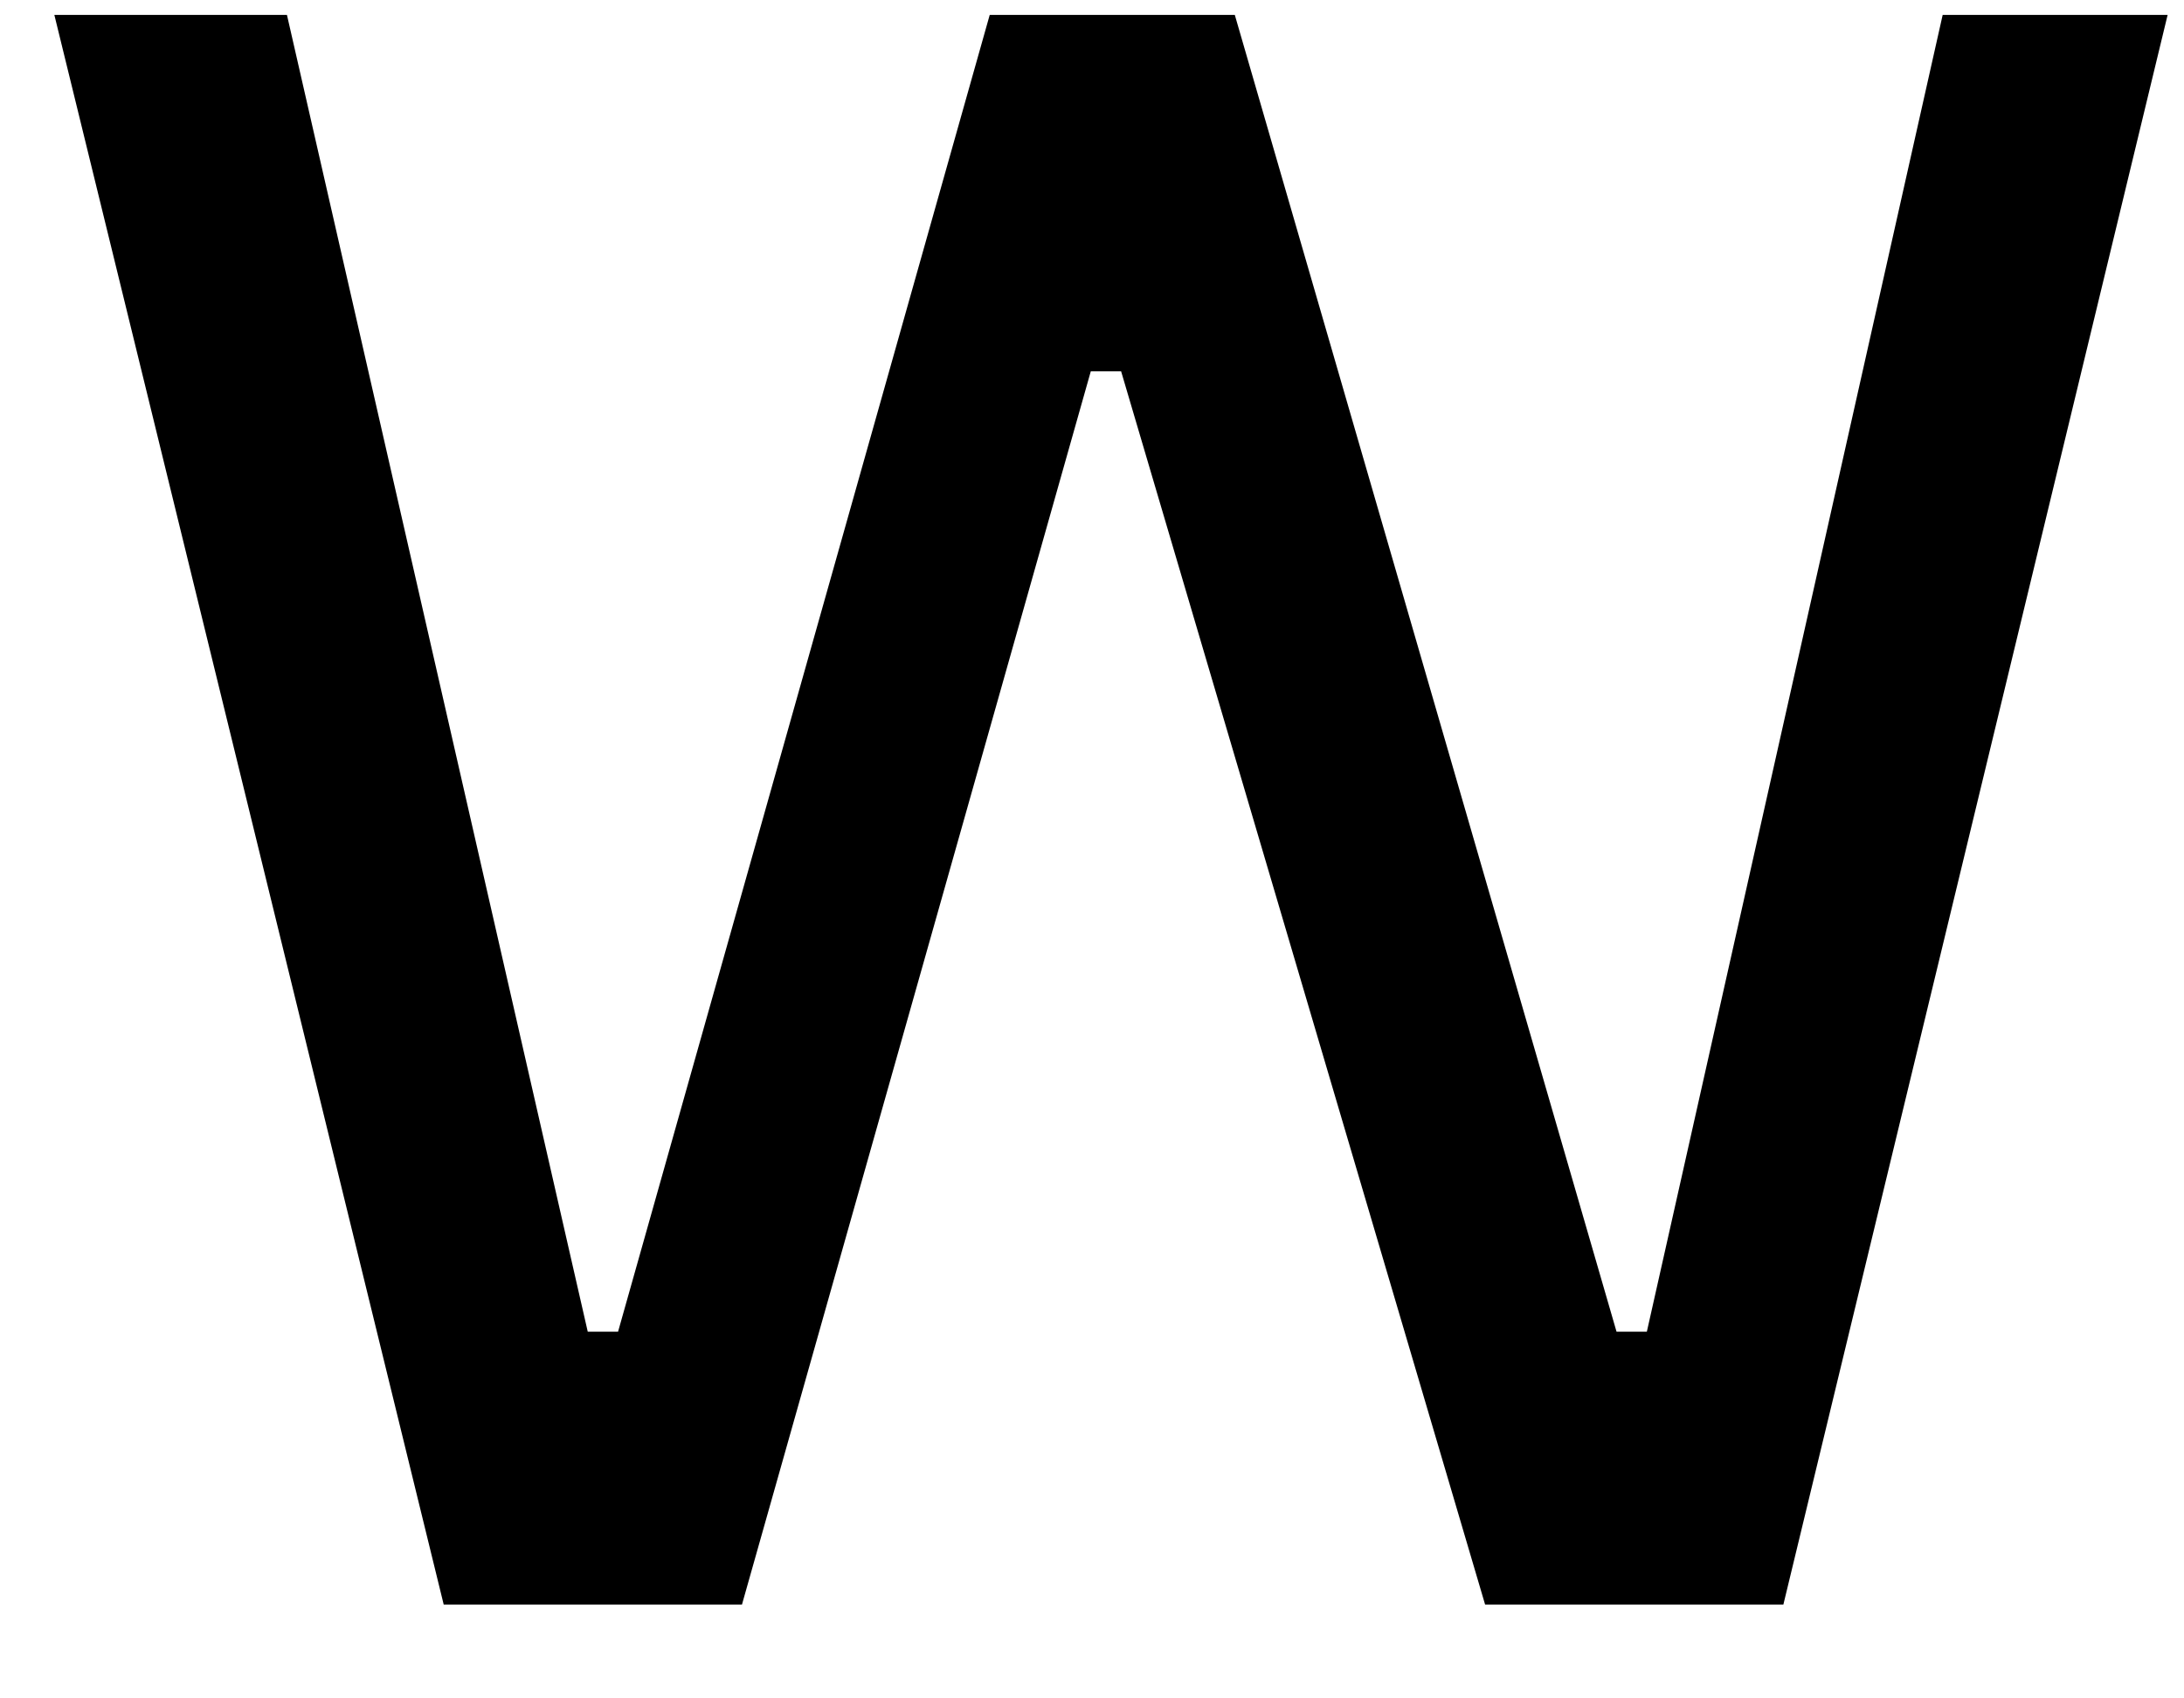 <svg width="18" height="14" viewBox="0 0 18 14" fill="none" xmlns="http://www.w3.org/2000/svg">
<path d="M6.115 13.227H3.657L0.448 0.123H2.365L4.844 10.977H5.094L8.157 0.123H10.177L13.323 10.977H13.573L16.011 0.123H17.865L14.698 13.227H12.24L9.24 3.061H8.99L6.115 13.227Z" fill="black"/>
</svg>
